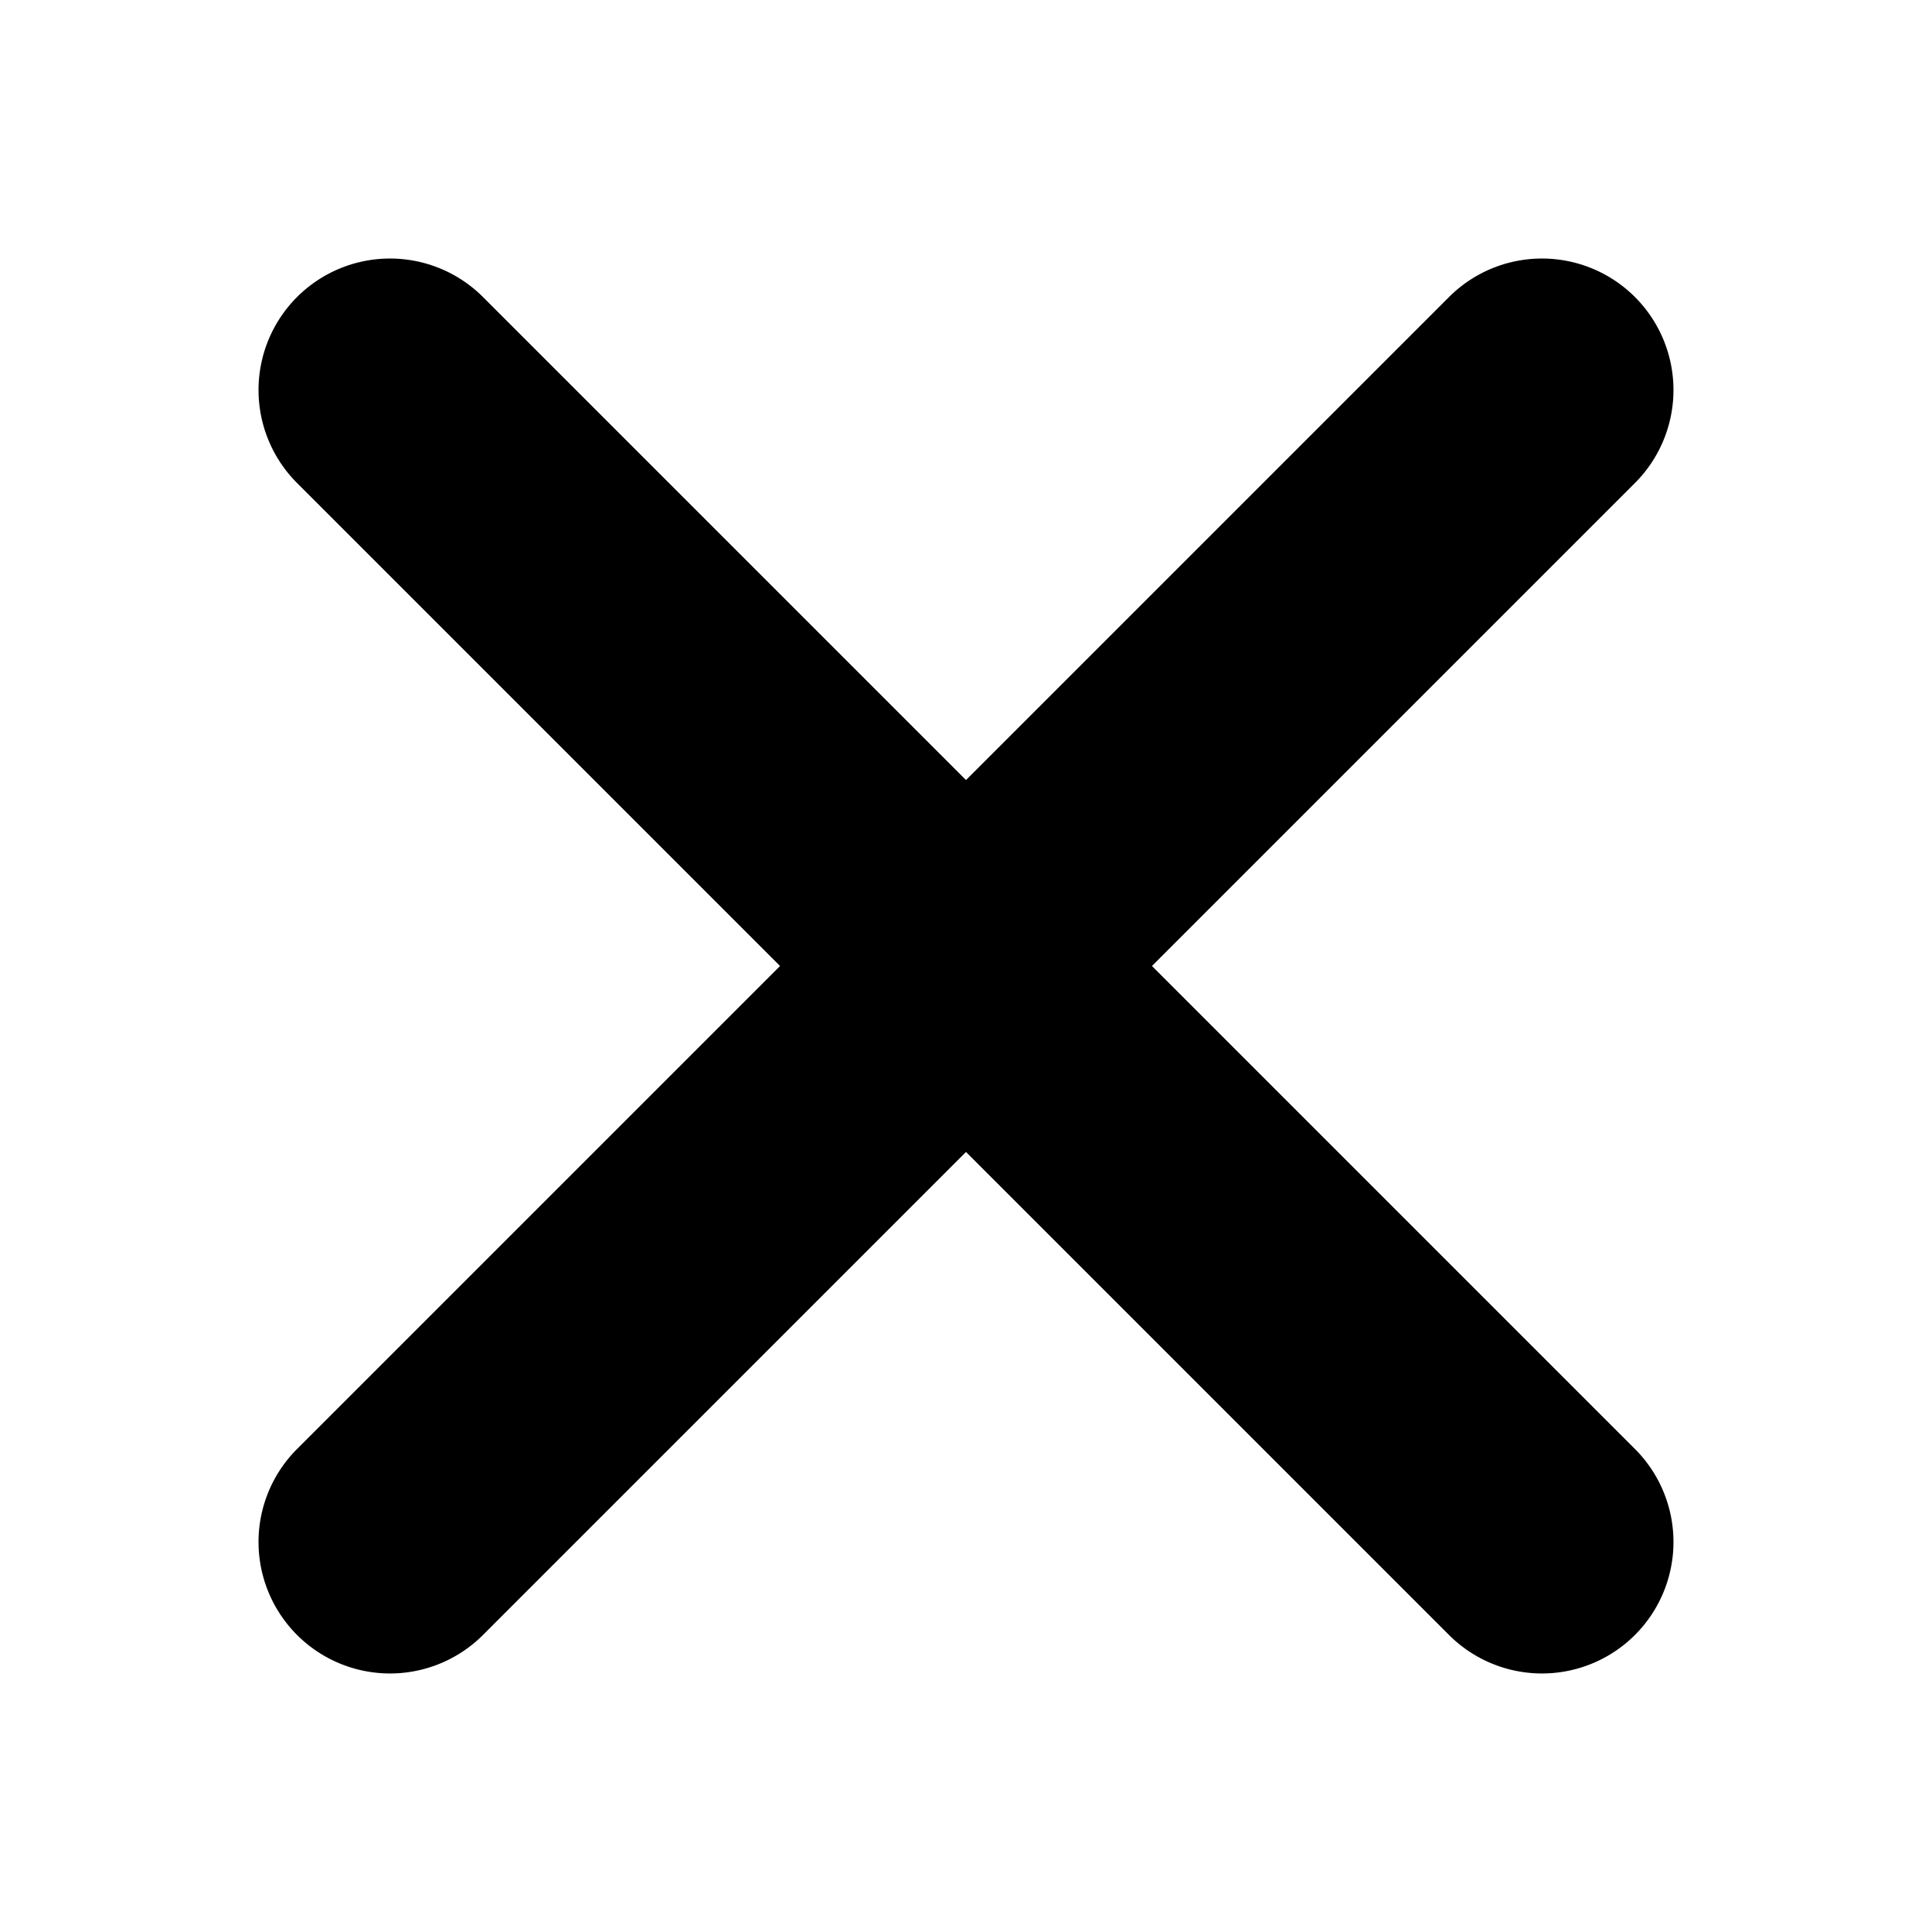 <svg xmlns="http://www.w3.org/2000/svg" viewBox="0 0 24 24"><defs><style>.cls-1{fill:none;}</style></defs><title>X</title><g id="Layer_2" data-name="Layer 2"><g id="Elements_2" data-name="Elements 2"><rect class="cls-1" width="24" height="24"/><path d="M20.31,18l-6-6,6-6A1.62,1.62,0,1,0,18,3.69l-6,6-6-6A1.62,1.62,0,0,0,3.69,6l6,6-6,6A1.62,1.62,0,0,0,6,20.31l6-6,6,6A1.62,1.62,0,0,0,20.31,18Z"/></g></g></svg>